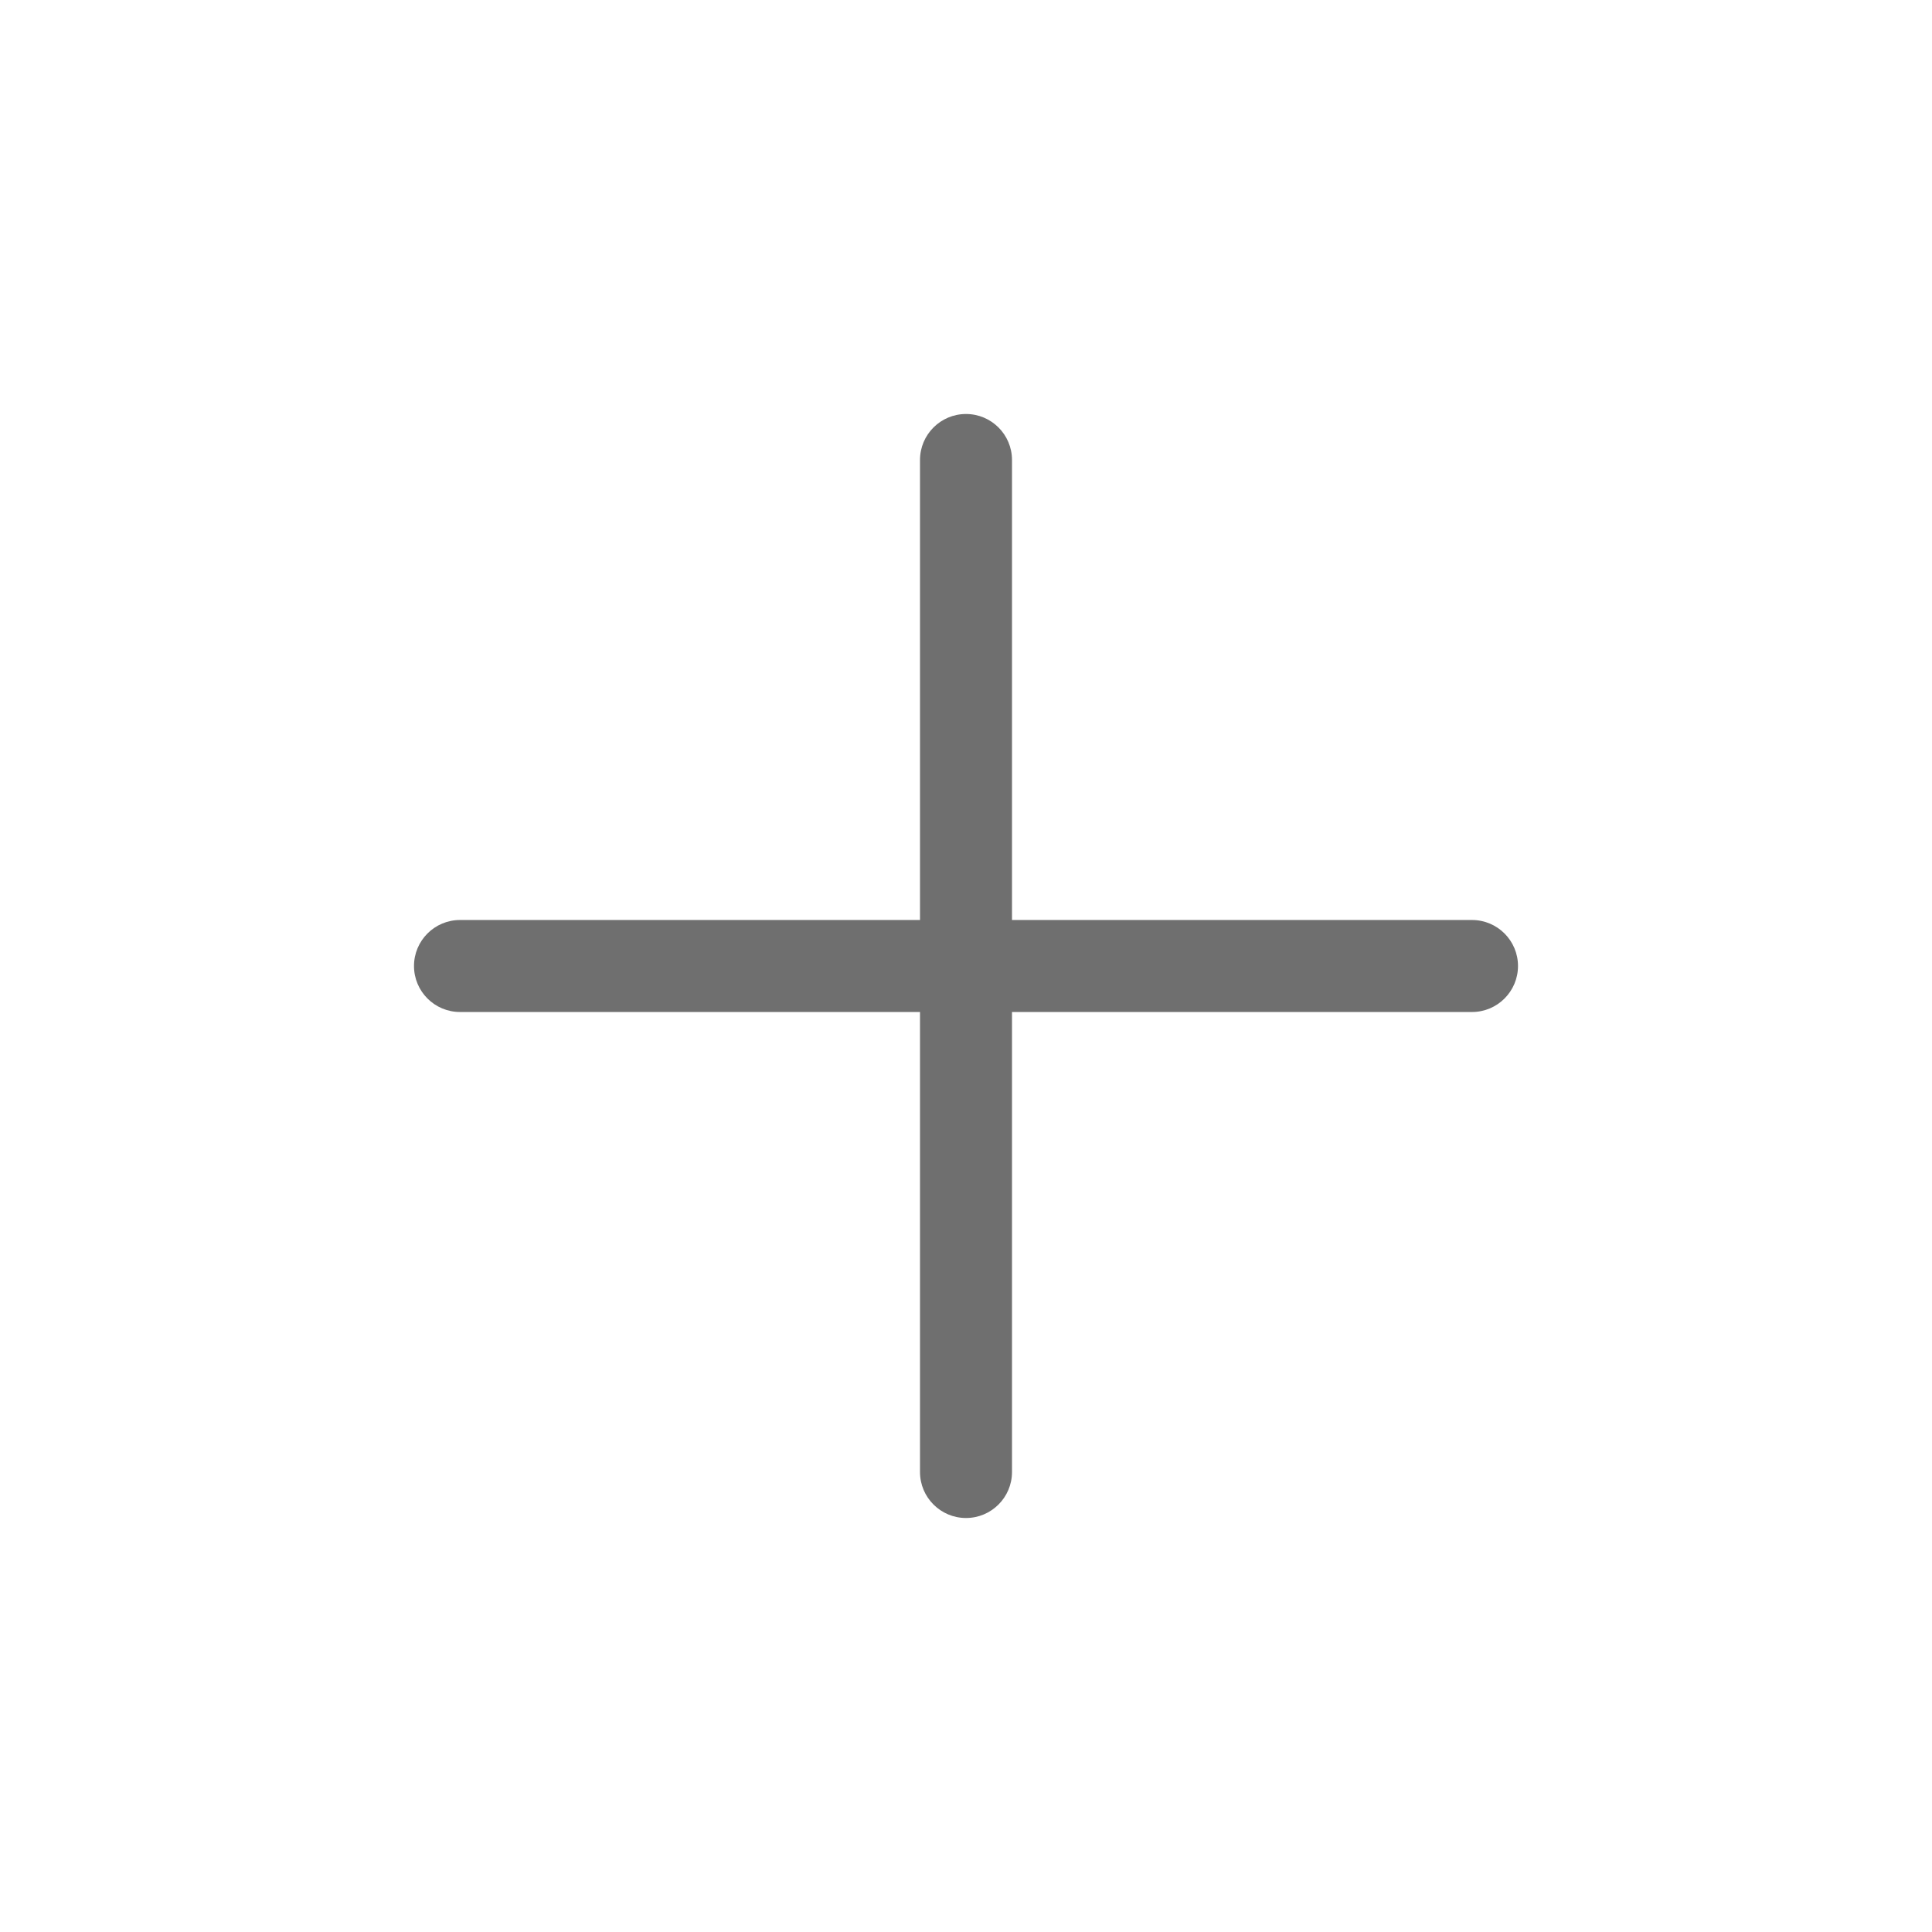 <?xml version="1.0" encoding="utf-8"?>
<!DOCTYPE svg PUBLIC "-//W3C//DTD SVG 1.1//EN" "http://www.w3.org/Graphics/SVG/1.1/DTD/svg11.dtd">
<svg version="1.1" id="plus" xmlns="http://www.w3.org/2000/svg" xmlns:xlink="http://www.w3.org/1999/xlink" x="0px" y="0px"
	 width="21px" height="21px" viewBox="0 0 21 21" enable-background="new 0 0 21 21" xml:space="preserve">
<g>
	<path fill="#6F6F6F" d="M10.5,16.5c-0.276,0-0.5-0.224-0.5-0.5V5c0-0.276,0.224-0.5,0.5-0.5S11,4.724,11,5v11
		C11,16.276,10.776,16.5,10.5,16.5z"/>
</g>
<g>
	<path fill="#6F6F6F" d="M16,11H5c-0.276,0-0.5-0.224-0.5-0.5S4.724,10,5,10h11c0.276,0,0.5,0.224,0.5,0.5S16.276,11,16,11z"/>
</g>
</svg>
